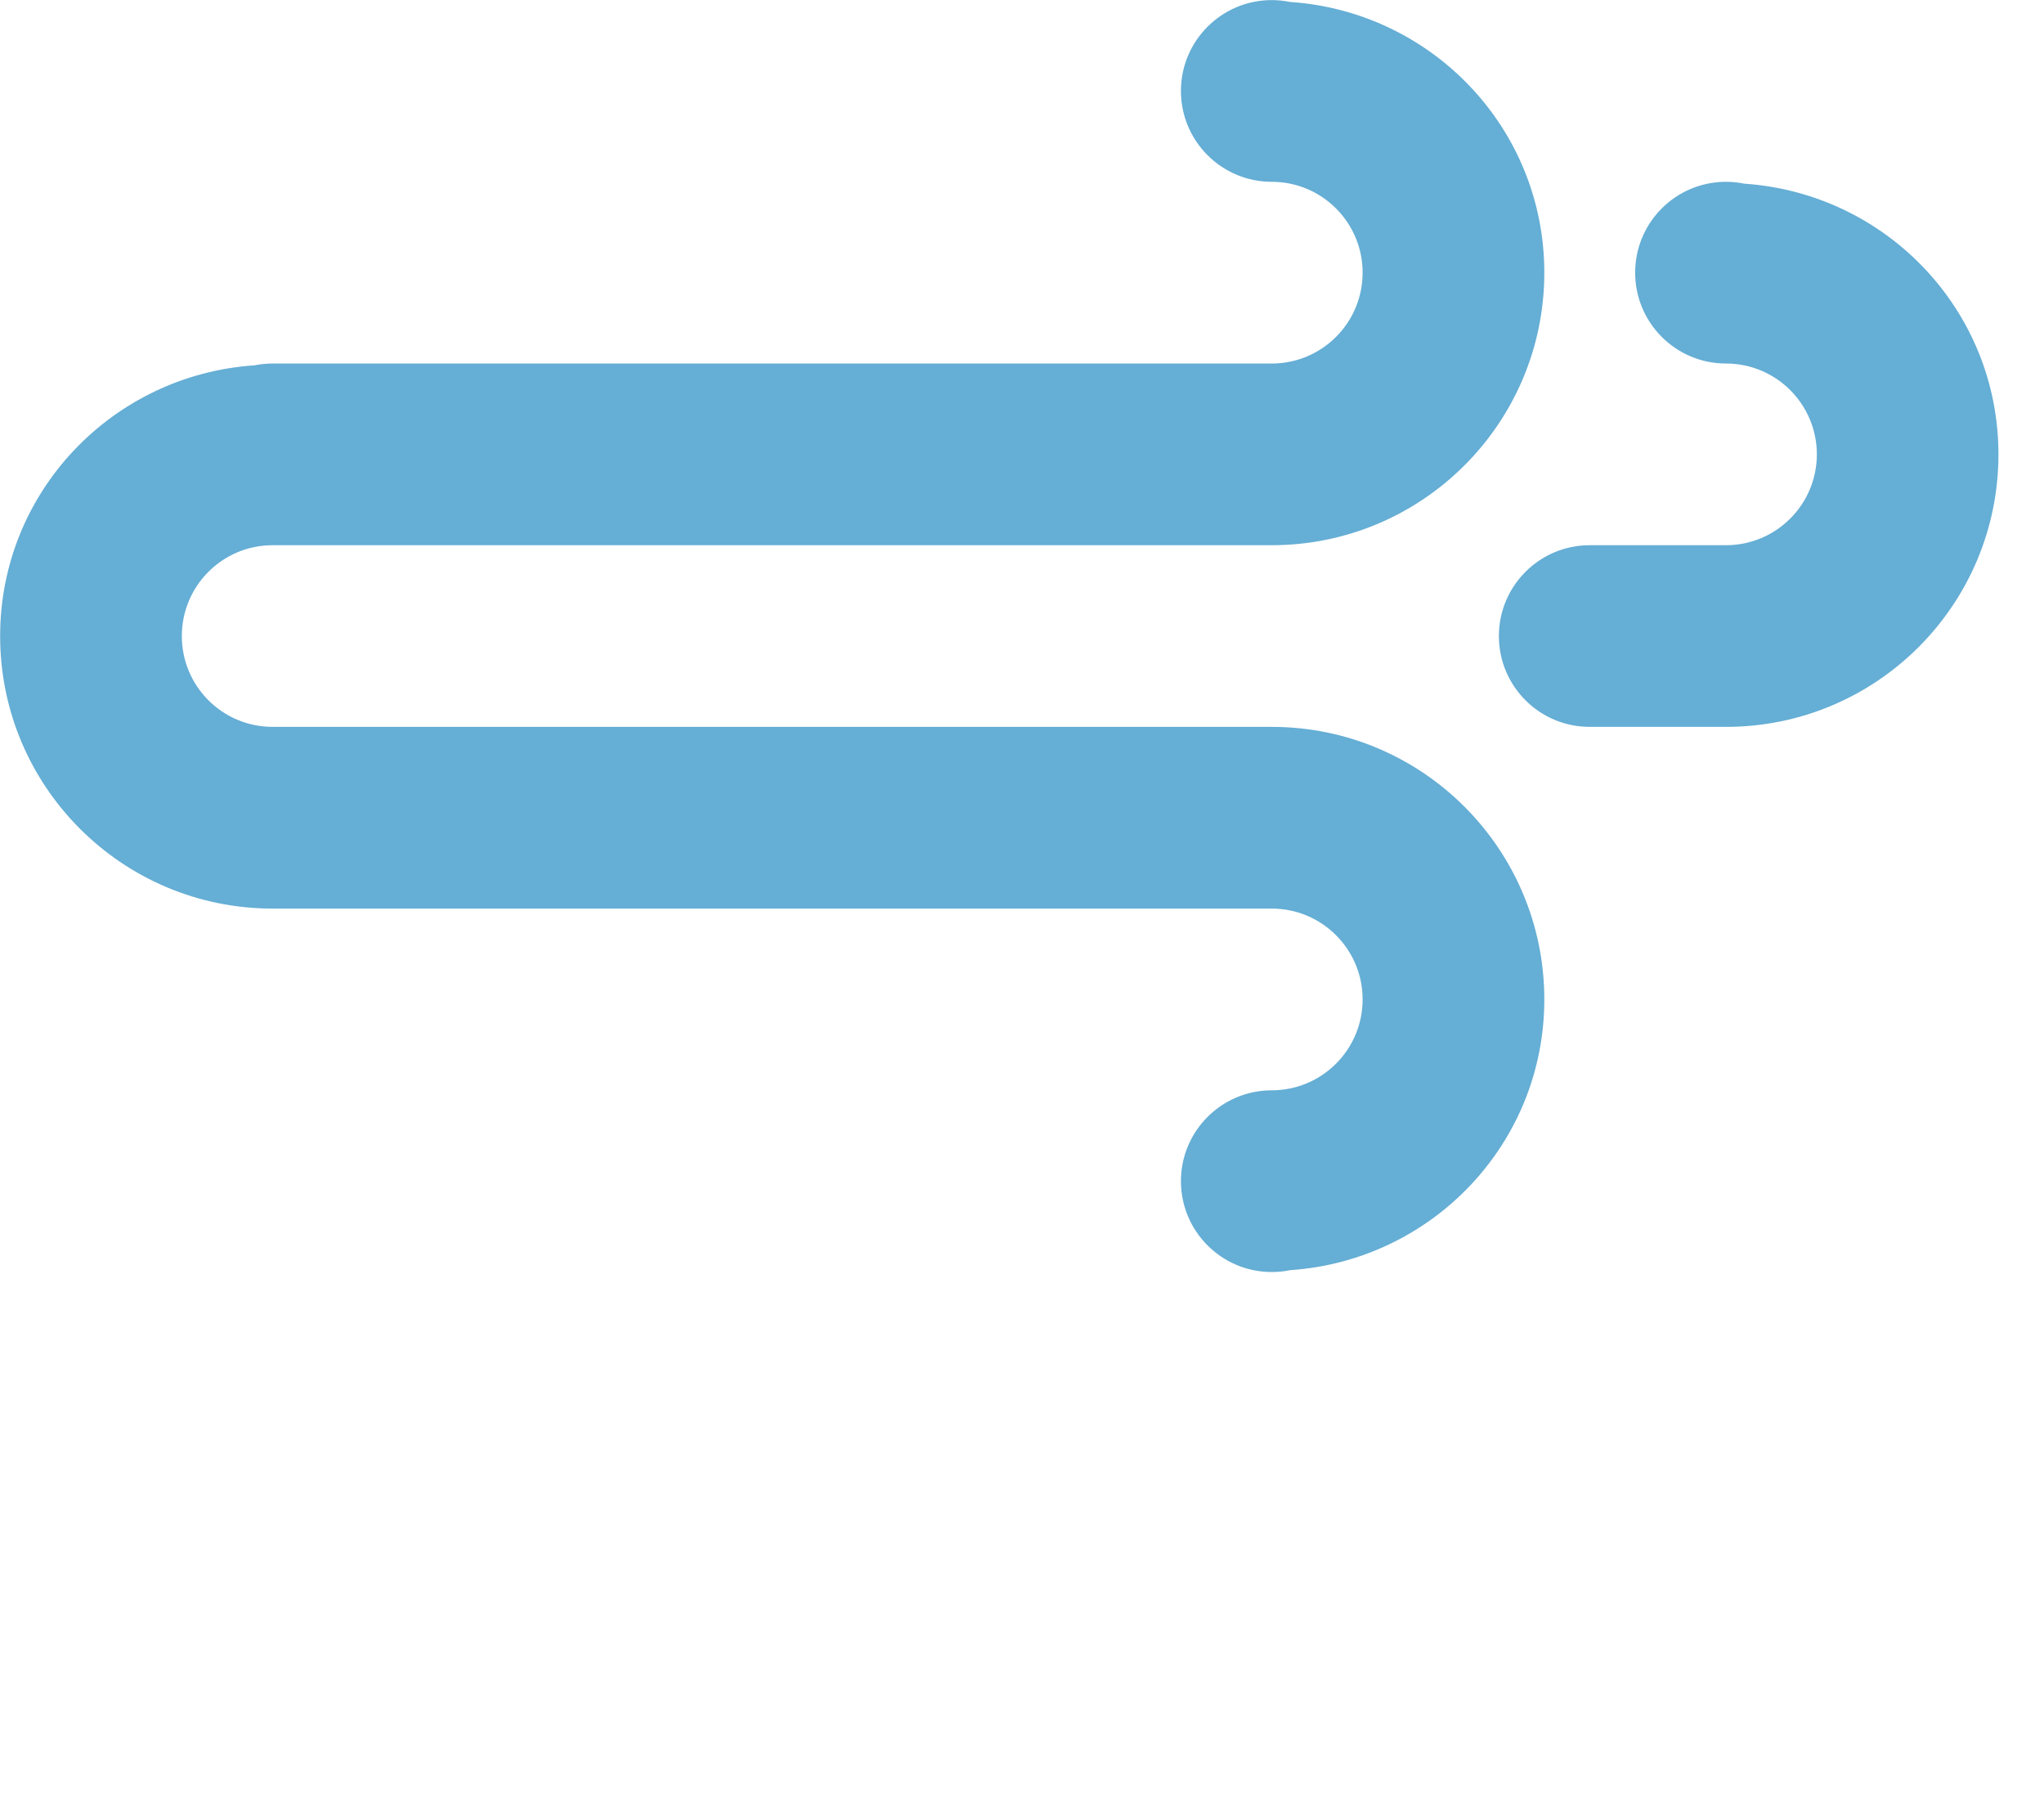 <svg xmlns="http://www.w3.org/2000/svg" width="45" height="40" viewBox="0 0 45 40">
    <!-- Generator: Sketch 51.1 (57501) - http://www.bohemiancoding.com/sketch -->
    <desc>Created with Sketch.</desc>
    <defs></defs>
    <g id="Page-1" stroke="none" stroke-width="1" fill="none" fill-rule="evenodd">
        <g id="Wind" fill="#65AED5" fill-rule="nonzero">
            <path d="M37.999,16 L34.999,16 C33.894,16 32.999,15.105 32.999,14.001 C32.999,12.897 33.894,12.001 34.999,12.001 L37.999,12.001 C39.103,12.001 39.999,11.105 39.999,10.002 C39.999,8.897 39.103,8.002 37.999,8.002 C36.894,8.002 35.999,7.106 35.999,6.002 C35.999,4.898 36.894,4.002 37.999,4.002 C38.136,4.002 38.27,4.016 38.401,4.043 C41.522,4.254 43.997,6.826 43.997,10.002 C43.997,13.314 41.312,16 37.999,16 Z M27.999,12.001 L25.999,12.001 L19.001,12.001 L6.002,12.001 C4.898,12.001 4.003,12.897 4.003,14.001 C4.003,15.105 4.898,16 6.002,16 L8.002,16 L12.001,16 L15.001,16 L19.001,16 L22.001,16 L25.999,16 L27.999,16 C31.313,16 33.999,18.687 33.999,22 C33.999,25.176 31.524,27.748 28.403,27.959 C28.272,27.986 28.138,28 27.999,28 C26.895,28 25.999,27.104 25.999,26 C25.999,24.895 26.895,24 27.999,24 C29.104,24 29.999,23.104 29.999,22 C29.999,20.896 29.104,20 27.999,20 L25.999,20 L22.001,20 L19.001,20 L15.001,20 L12.001,20 L8.002,20 L6.002,20 C2.689,20 0.003,17.314 0.003,14.001 C0.003,10.826 2.478,8.254 5.599,8.042 C5.73,8.016 5.865,8.002 6.002,8.002 L19.001,8.002 L25.999,8.002 L27.999,8.002 C29.104,8.002 29.999,7.106 29.999,6.002 C29.999,4.898 29.104,4.002 27.999,4.002 C26.895,4.002 25.999,3.107 25.999,2.002 C25.999,0.898 26.895,0.002 27.999,0.002 C28.138,0.002 28.272,0.017 28.403,0.043 C31.524,0.254 33.999,2.826 33.999,6.002 C33.999,9.314 31.313,12.001 27.999,12.001 Z" id="Shape"></path>
        </g>
    </g>
</svg>